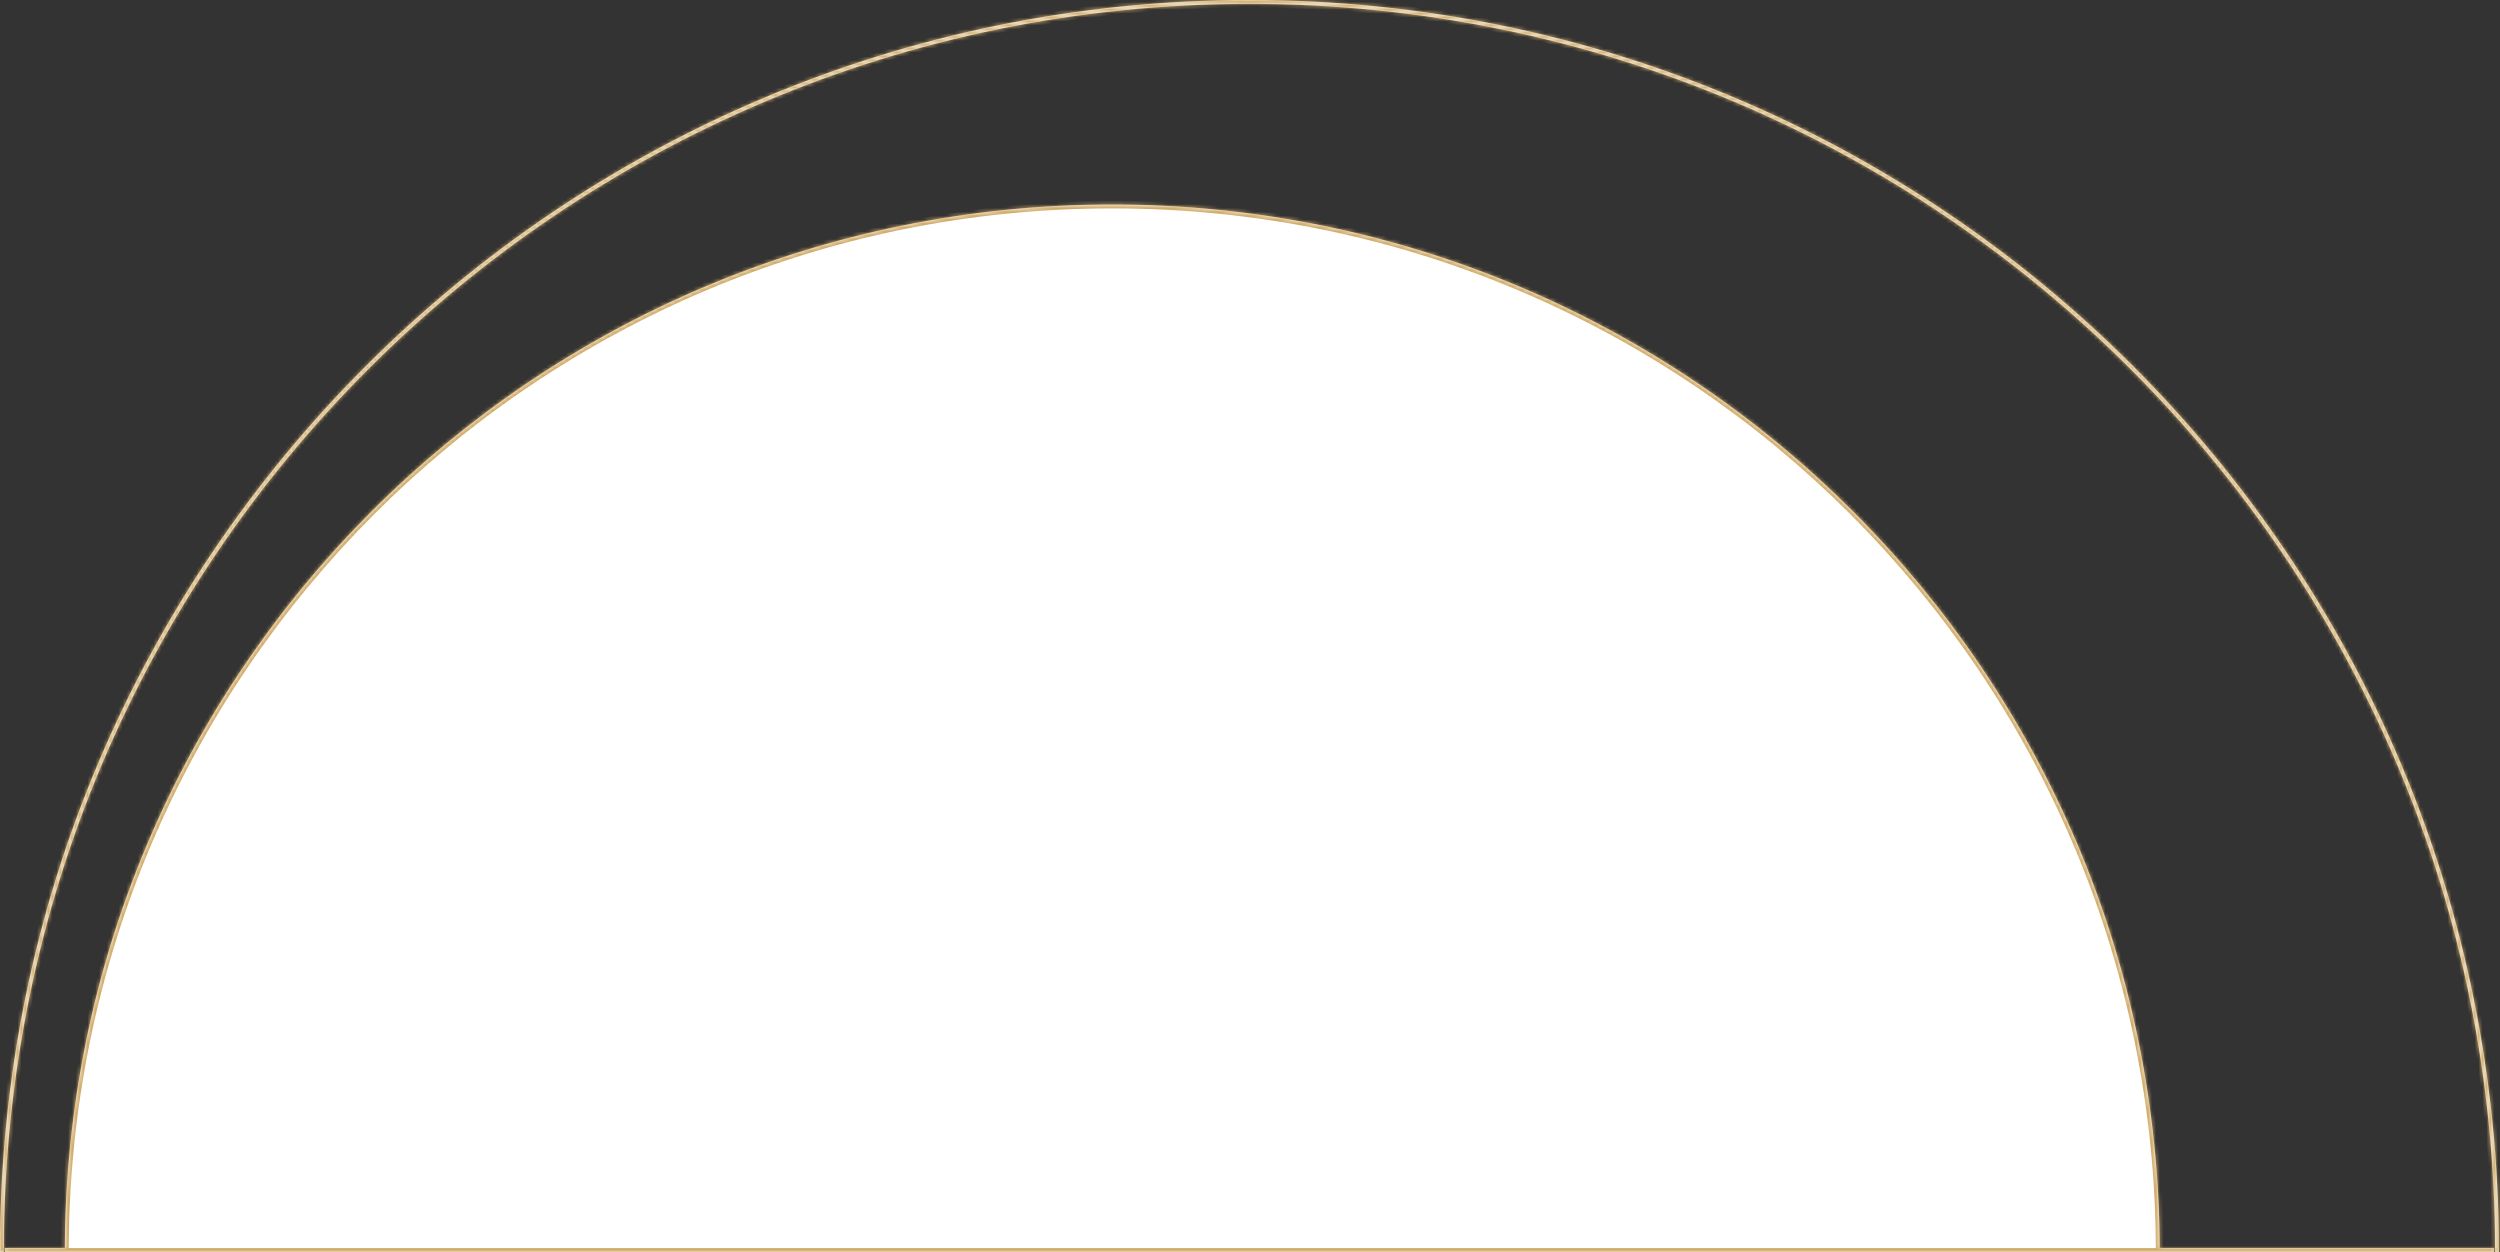 <svg width="643" height="322" viewBox="0 0 643 322" fill="none" xmlns="http://www.w3.org/2000/svg">
<rect x="0" y="0" width="643" height="322" fill="#333333" stroke="none"/>
<mask id="path-1-inside-1_543_261" fill="white">
<path fill-rule="evenodd" clip-rule="evenodd" d="M641.717 321.359C641.717 144.429 498.288 1 321.359 1C144.429 1 1 144.429 1 321.359C1 321.572 1 321.786 1.001 322H0.001C0 321.786 0 321.572 0 321.359C0 143.877 143.877 0 321.359 0C498.84 0 642.717 143.877 642.717 321.359C642.717 321.572 642.717 321.786 642.716 322H641.716C641.717 321.786 641.717 321.572 641.717 321.359ZM555.482 321.817C555.383 173.114 434.805 52.598 286.08 52.598C137.304 52.598 16.695 173.196 16.677 321.968V321H1.283V322H16.677H555.482H641.434V321H555.482V321.817Z"/>
</mask>
<path fill-rule="evenodd" clip-rule="evenodd" d="M641.717 321.359C641.717 144.429 498.288 1 321.359 1C144.429 1 1 144.429 1 321.359C1 321.572 1 321.786 1.001 322H0.001C0 321.786 0 321.572 0 321.359C0 143.877 143.877 0 321.359 0C498.84 0 642.717 143.877 642.717 321.359C642.717 321.572 642.717 321.786 642.716 322H641.716C641.717 321.786 641.717 321.572 641.717 321.359ZM555.482 321.817C555.383 173.114 434.805 52.598 286.08 52.598C137.304 52.598 16.695 173.196 16.677 321.968V321H1.283V322H16.677H555.482H641.434V321H555.482V321.817Z" fill="white"/>
<path d="M1.001 322V323H2.003L2.001 321.998L1.001 322ZM0.001 322L-0.999 322.002L-0.997 323H0.001V322ZM642.716 322V323H643.714L643.716 322.002L642.716 322ZM641.716 322L640.716 321.998L640.714 323H641.716V322ZM555.482 321.817L554.482 321.817L556.482 321.817H555.482ZM16.677 321.968H15.677L17.677 321.968L16.677 321.968ZM16.677 321H17.677V320H16.677V321ZM1.283 321V320H0.283V321H1.283ZM1.283 322H0.283V323H1.283V322ZM641.434 322V323H642.434V322H641.434ZM641.434 321H642.434V320H641.434V321ZM555.482 321V320H554.482V321H555.482ZM321.359 2C497.735 2 640.717 144.982 640.717 321.359H642.717C642.717 143.877 498.84 0 321.359 0V2ZM2 321.359C2 144.982 144.982 2 321.359 2V0C143.877 0 0 143.877 0 321.359H2ZM2.001 321.998C2 321.785 2 321.572 2 321.359H0C0 321.573 0 321.788 0.001 322.002L2.001 321.998ZM0.001 323H1.001V321H0.001V323ZM-1 321.359C-1 321.573 -1 321.788 -0.999 322.002L1.001 321.998C1 321.785 1 321.572 1 321.359H-1ZM321.359 -1C143.325 -1 -1 143.325 -1 321.359H1C1 144.429 144.429 1 321.359 1V-1ZM643.717 321.359C643.717 143.325 499.392 -1 321.359 -1V1C498.288 1 641.717 144.429 641.717 321.359H643.717ZM643.716 322.002C643.717 321.787 643.717 321.573 643.717 321.359H641.717C641.717 321.572 641.717 321.785 641.716 321.998L643.716 322.002ZM641.716 323H642.716V321H641.716V323ZM640.717 321.359C640.717 321.572 640.717 321.785 640.716 321.998L642.716 322.002C642.717 321.787 642.717 321.573 642.717 321.359H640.717ZM286.08 53.598C434.253 53.598 554.383 173.667 554.482 321.817L556.482 321.816C556.383 172.561 435.358 51.598 286.08 51.598V53.598ZM17.677 321.968C17.695 173.748 137.856 53.598 286.08 53.598V51.598C136.751 51.598 15.695 172.643 15.677 321.967L17.677 321.968ZM15.677 321V321.968H17.677V321H15.677ZM1.283 322H16.677V320H1.283V322ZM2.283 322V321H0.283V322H2.283ZM16.677 321H1.283V323H16.677V321ZM555.482 321H16.677V323H555.482V321ZM641.434 321H555.482V323H641.434V321ZM640.434 321V322H642.434V321H640.434ZM555.482 322H641.434V320H555.482V322ZM556.482 321.817V321H554.482V321.817H556.482Z" fill="#D2AC69" mask="url(#path-1-inside-1_543_261)"/>
</svg>
